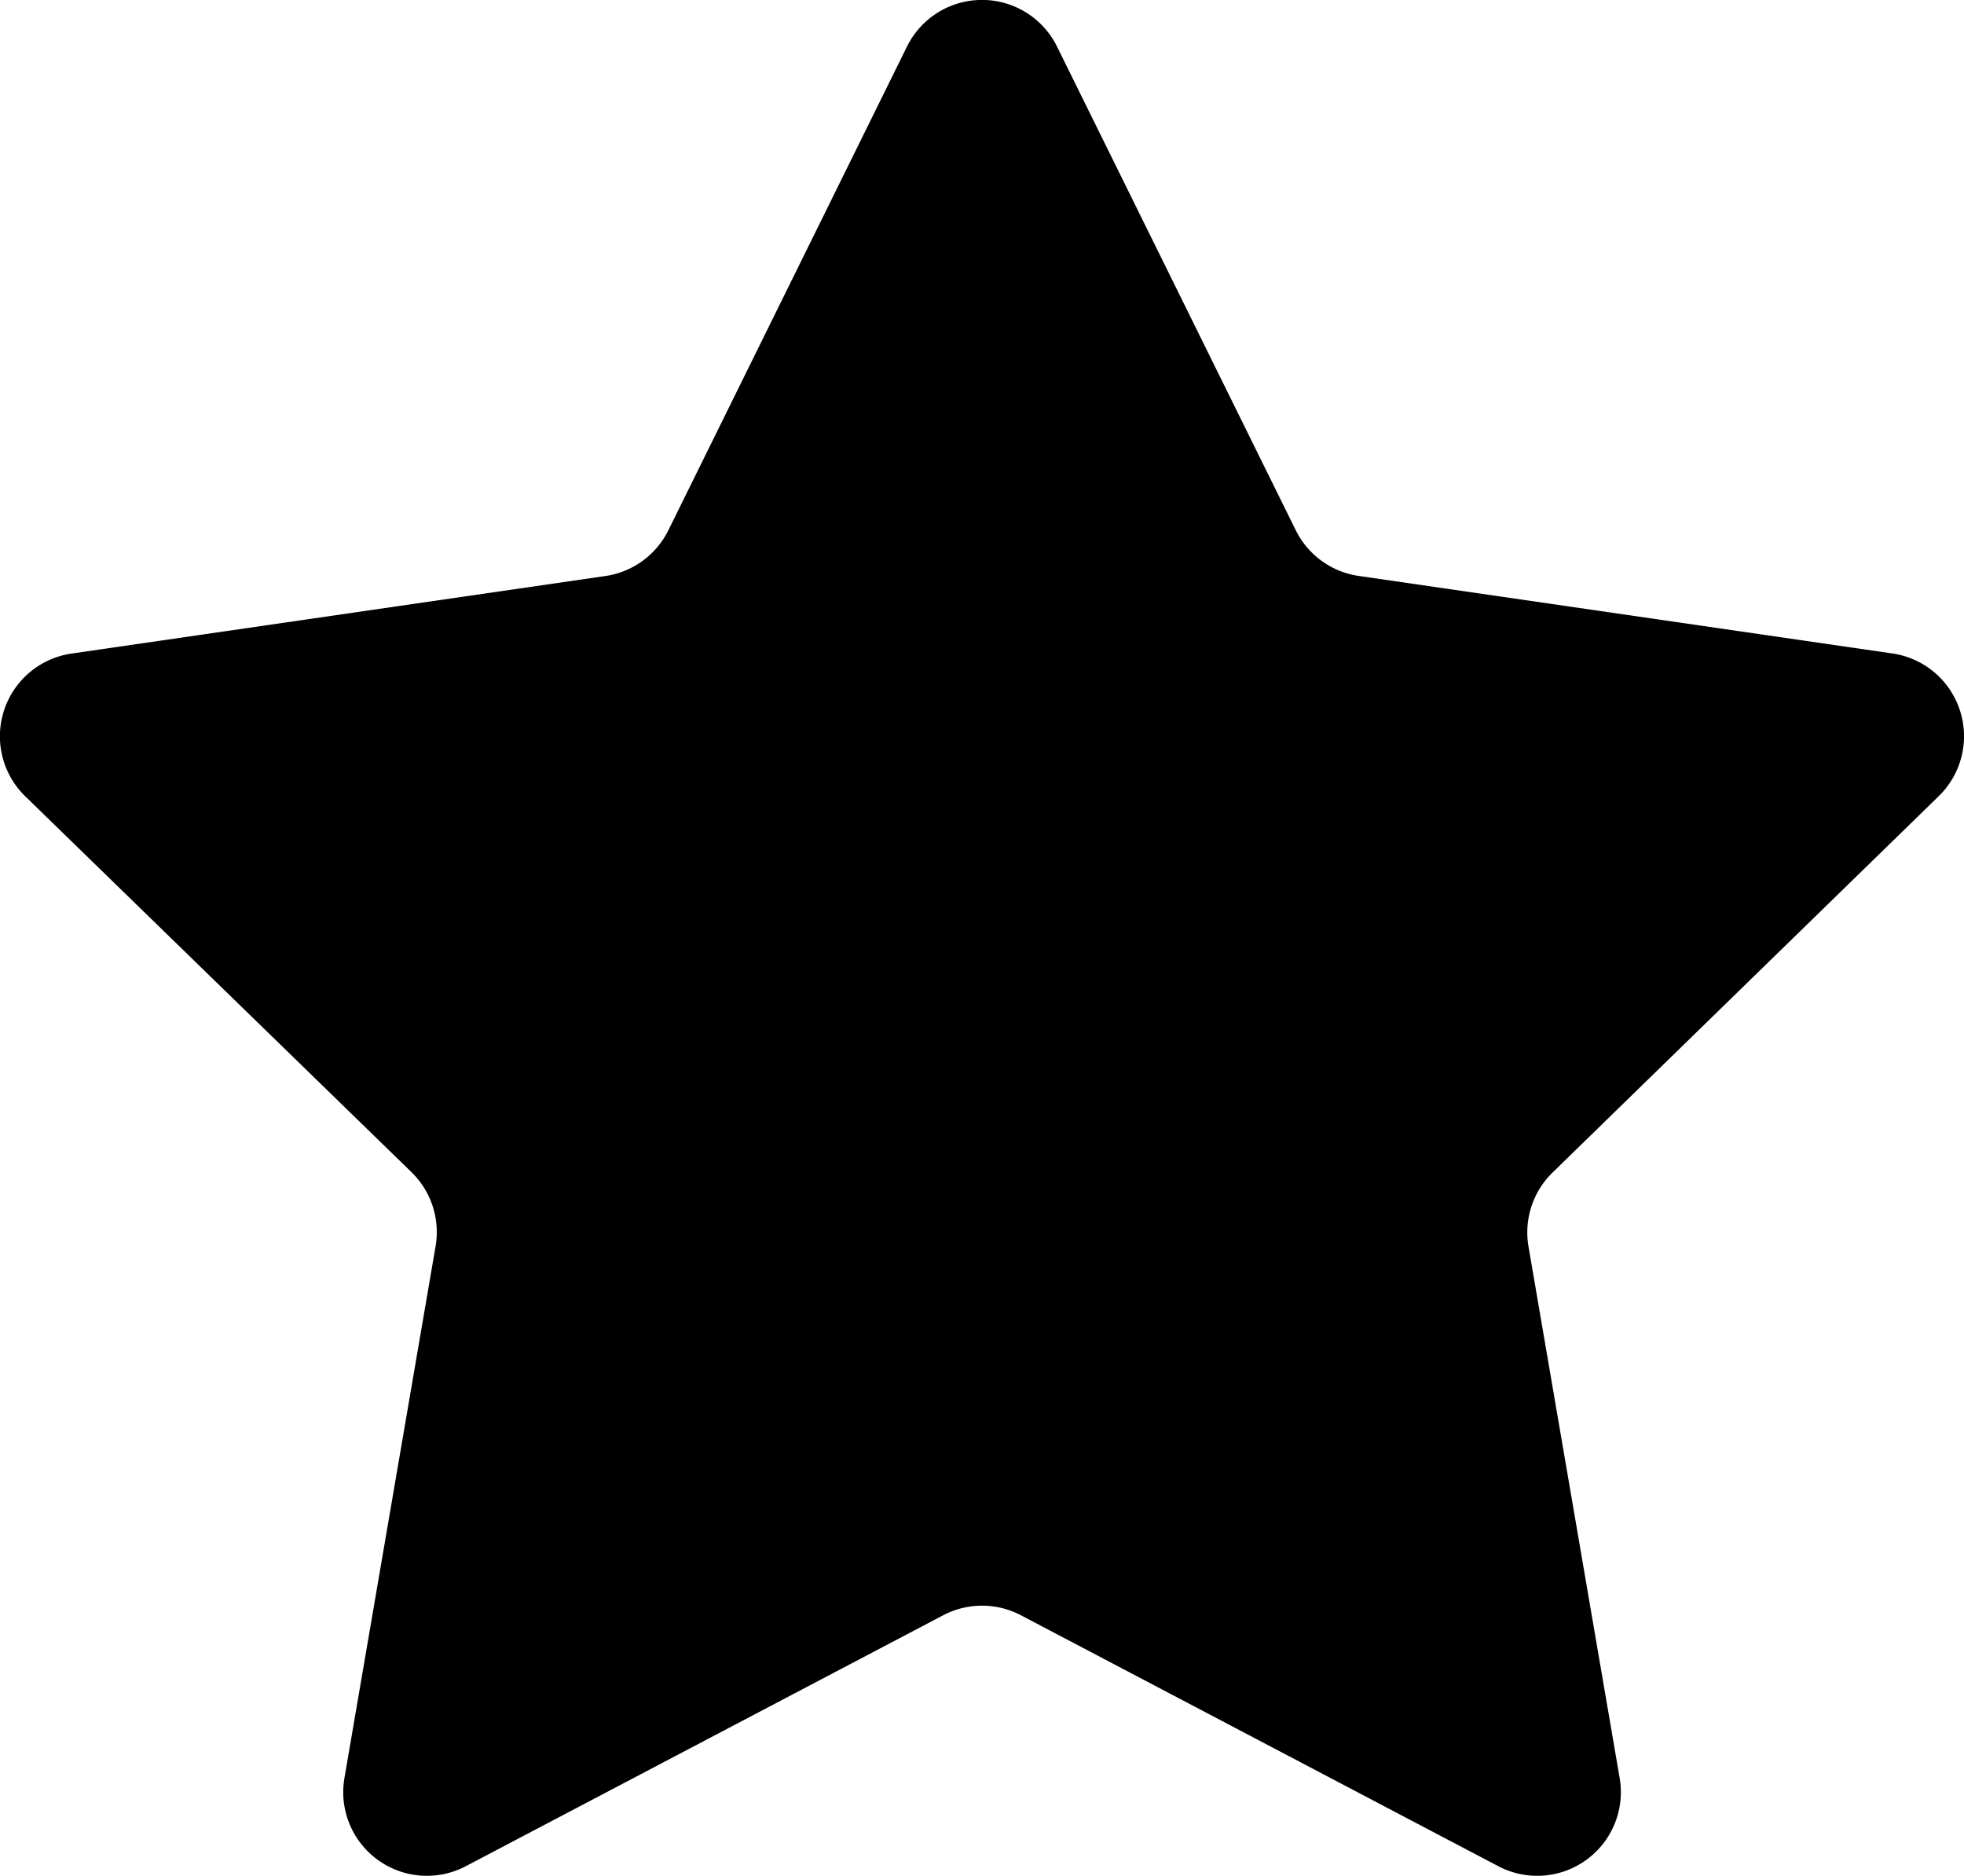 <svg xmlns="http://www.w3.org/2000/svg" viewBox="0 0 23.482 22.431"><title>favorit</title><g id="Ebene_2" data-name="Ebene 2"><g id="Bearbeitung"><path d="M12.638.557l2.854,5.782a1,1,0,0,0,.753.547l6.381.927a1,1,0,0,1,.554,1.706l-4.617,4.5a1,1,0,0,0-.288.885l1.09,6.355a1,1,0,0,1-1.451,1.054l-5.707-3a1,1,0,0,0-.931,0l-5.707,3A1,1,0,0,1,4.118,21.26L5.208,14.9a1,1,0,0,0-.288-.885L.3,9.519A1,1,0,0,1,.857,7.814l6.381-.927a1,1,0,0,0,.753-.547L10.844.557A1,1,0,0,1,12.638.557Z"/></g></g></svg>